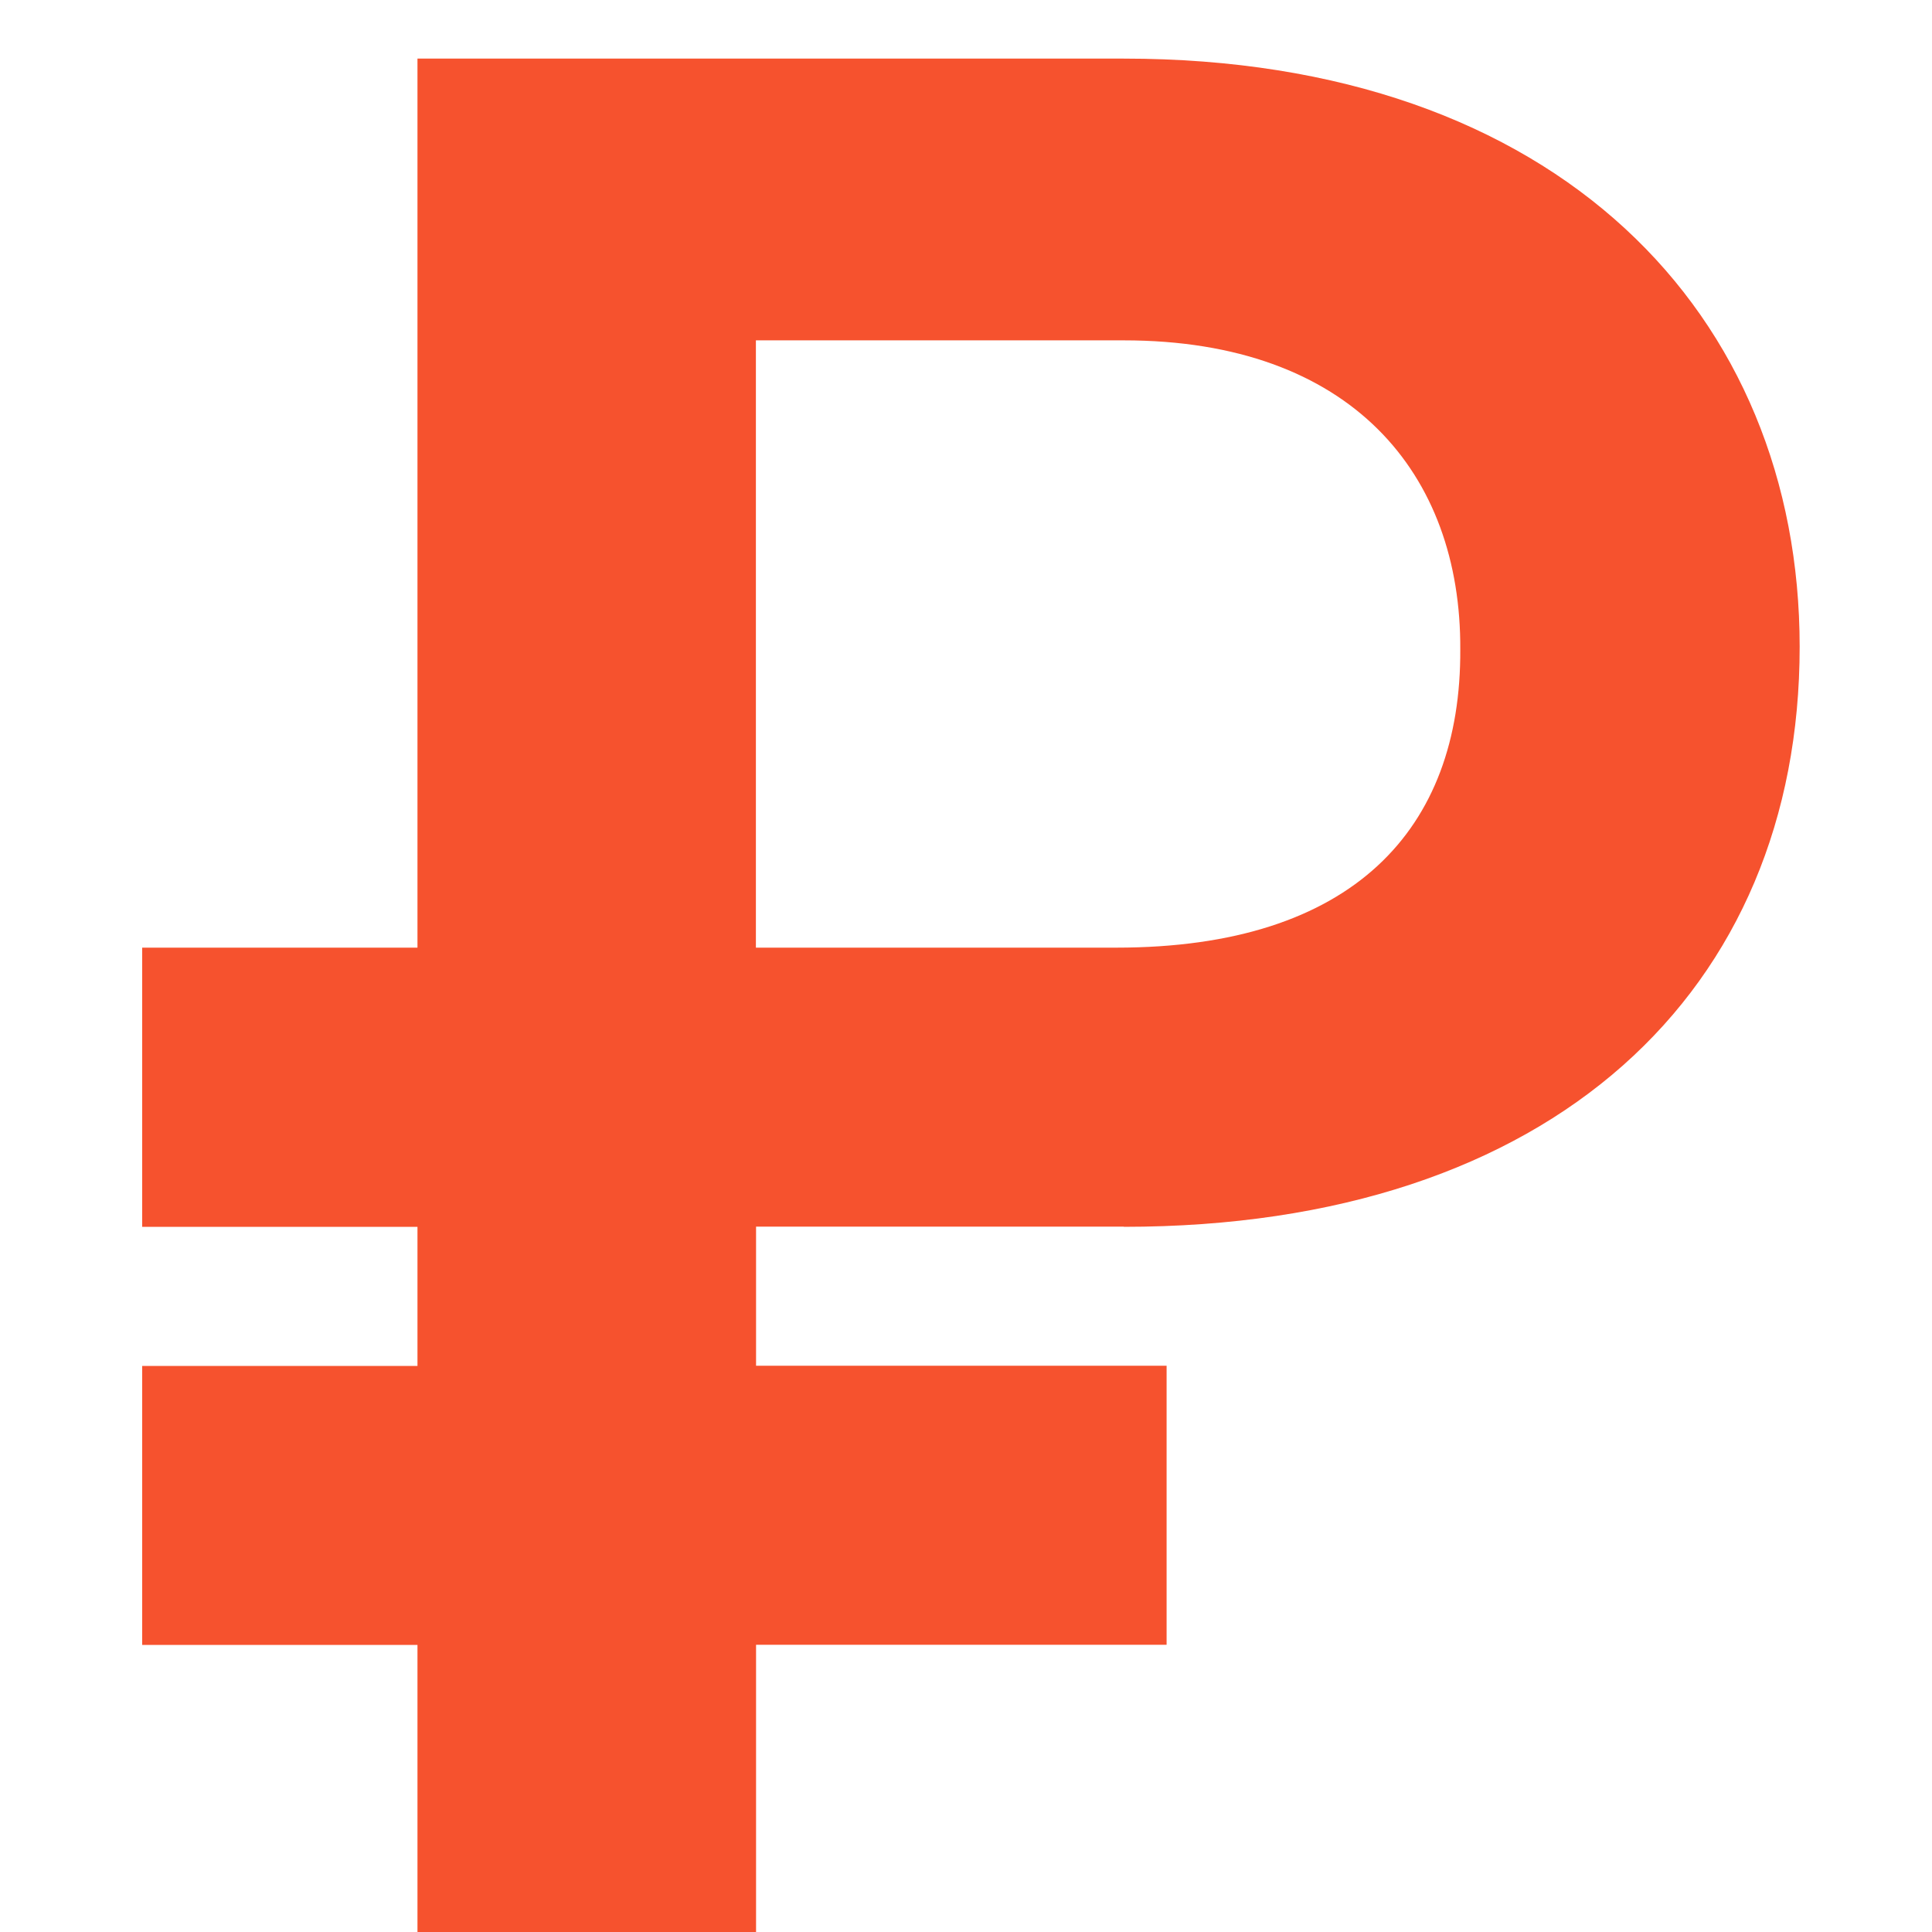 <svg width="12" height="12" fill="none" xmlns="http://www.w3.org/2000/svg"><path d="M6.98 7.62c2.67 0 4.198-1.472 4.198-3.603C11.178 1.96 9.684.364 6.98.364H2.593v5.522H.883V7.62h1.71v.864H.883v1.733h1.71V12h2.103v-1.784h2.55V8.483h-2.55v-.864H6.98zM4.695 5.885V2.114H6.98c1.414 0 2.096.83 2.09 1.92.006 1.114-.664 1.852-2.136 1.852H4.695z" fill="#F6522E"/></svg>
